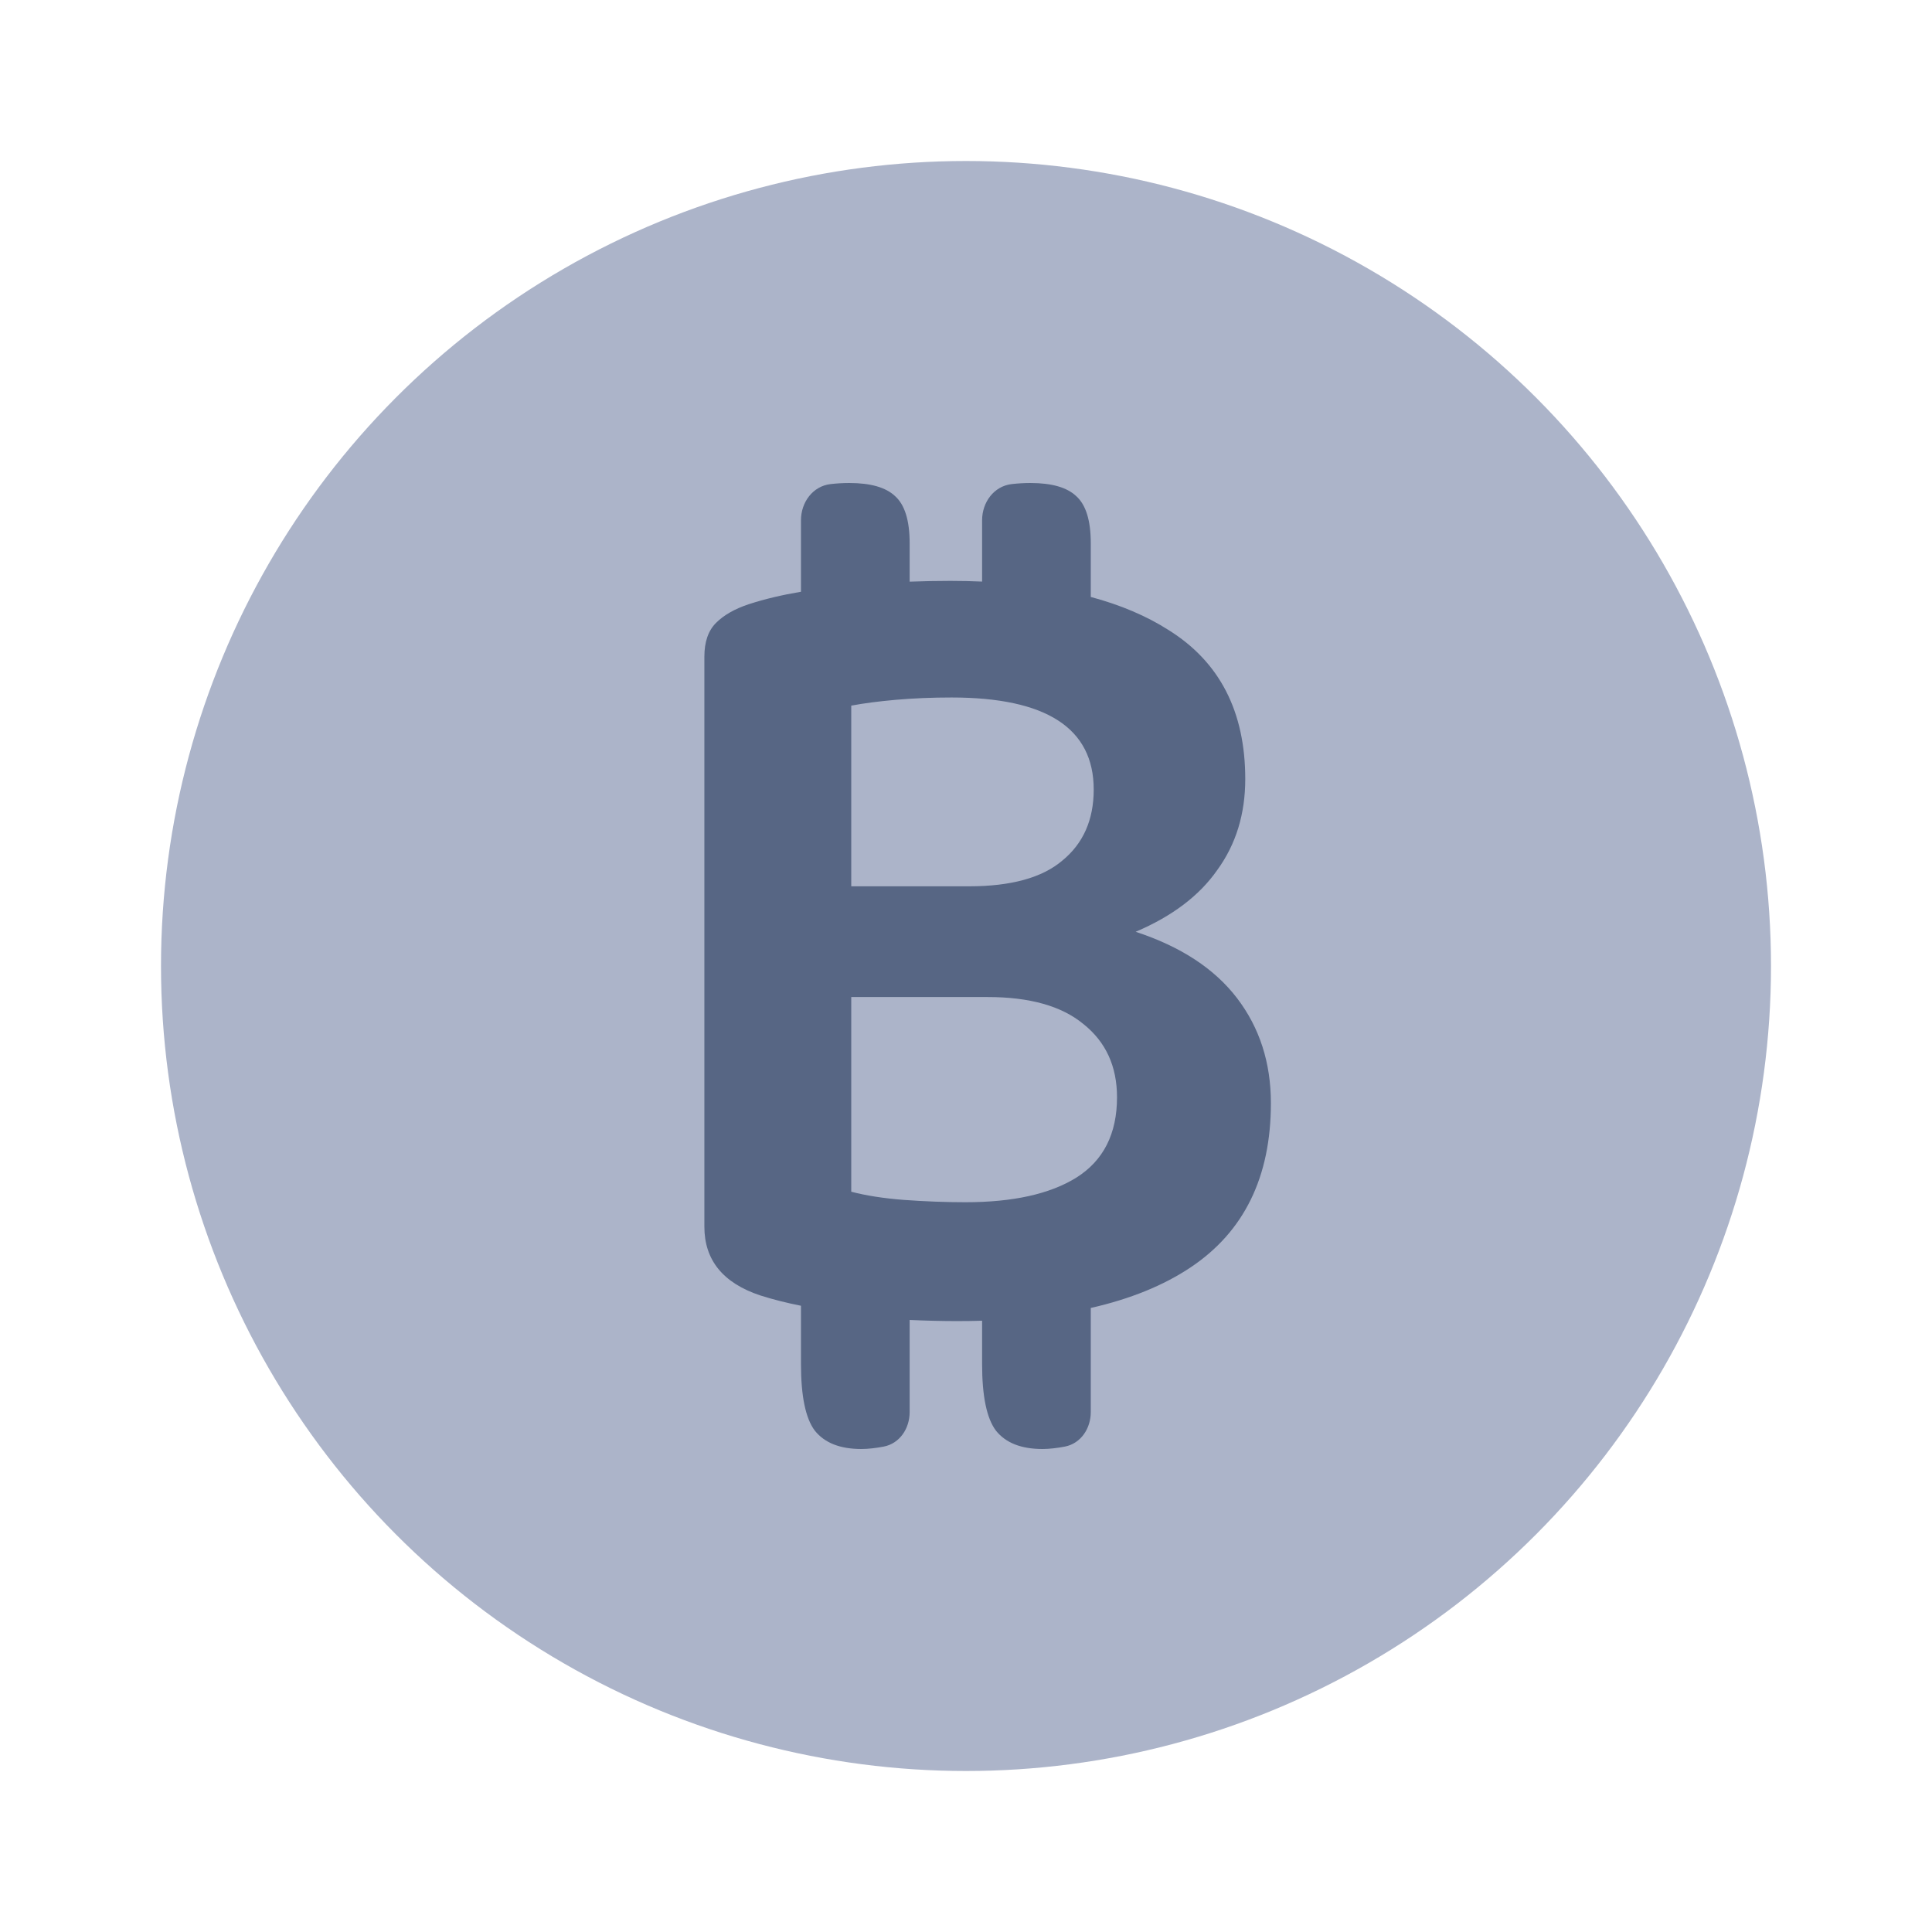 <svg width="48" height="48" viewBox="0 0 48 48" fill="none" xmlns="http://www.w3.org/2000/svg">
<circle cx="24" cy="24" r="20" fill="#ACB4C9"/>
<path fill-rule="evenodd" clip-rule="evenodd" d="M19.9 14.702V12.925C19.9 12.48 20.193 12.078 20.635 12.027C20.791 12.009 20.947 12 21.1 12C21.628 12 22.007 12.108 22.236 12.324C22.479 12.54 22.6 12.931 22.6 13.496V14.451C22.932 14.439 23.269 14.432 23.611 14.432C23.881 14.432 24.144 14.438 24.4 14.449V12.925C24.4 12.48 24.693 12.078 25.135 12.027C25.291 12.009 25.447 12 25.6 12C26.128 12 26.507 12.108 26.736 12.324C26.979 12.54 27.1 12.931 27.1 13.496V14.831C27.839 15.029 28.481 15.302 29.026 15.649C30.301 16.441 30.938 17.676 30.938 19.356C30.938 20.225 30.706 20.978 30.243 21.615C29.799 22.252 29.123 22.764 28.215 23.15C29.335 23.517 30.175 24.067 30.735 24.8C31.295 25.534 31.575 26.403 31.575 27.407C31.575 29.241 30.909 30.602 29.577 31.49C28.904 31.939 28.078 32.274 27.1 32.496V35.083C27.1 35.489 26.855 35.862 26.457 35.94C26.26 35.978 26.065 36 25.9 36C25.371 36 24.986 35.848 24.743 35.543C24.514 35.238 24.4 34.687 24.4 33.889V32.813C24.199 32.819 23.994 32.822 23.785 32.822C23.418 32.822 23.024 32.813 22.6 32.794V35.083C22.6 35.489 22.355 35.862 21.957 35.94C21.76 35.978 21.565 36 21.4 36C20.871 36 20.486 35.848 20.243 35.543C20.014 35.238 19.9 34.687 19.9 33.889V32.441C19.542 32.37 19.205 32.285 18.89 32.185C17.963 31.877 17.5 31.307 17.5 30.477V16.315C17.5 15.948 17.596 15.668 17.79 15.475C17.983 15.282 18.253 15.128 18.601 15.012C18.995 14.884 19.428 14.781 19.9 14.702ZM26.912 25.438C27.472 25.882 27.752 26.49 27.752 27.262C27.752 28.169 27.414 28.836 26.738 29.26C26.082 29.666 25.165 29.869 23.987 29.869C23.485 29.869 22.974 29.849 22.452 29.811C21.95 29.772 21.516 29.704 21.149 29.608V24.771H24.537C25.58 24.771 26.372 24.994 26.912 25.438ZM24.074 22.02H21.149V17.531C21.458 17.473 21.825 17.425 22.25 17.387C22.694 17.348 23.157 17.329 23.64 17.329C25.995 17.329 27.173 18.091 27.173 19.616C27.173 20.369 26.912 20.958 26.391 21.383C25.889 21.808 25.117 22.02 24.074 22.02Z" fill="#576684"/>
</svg>
